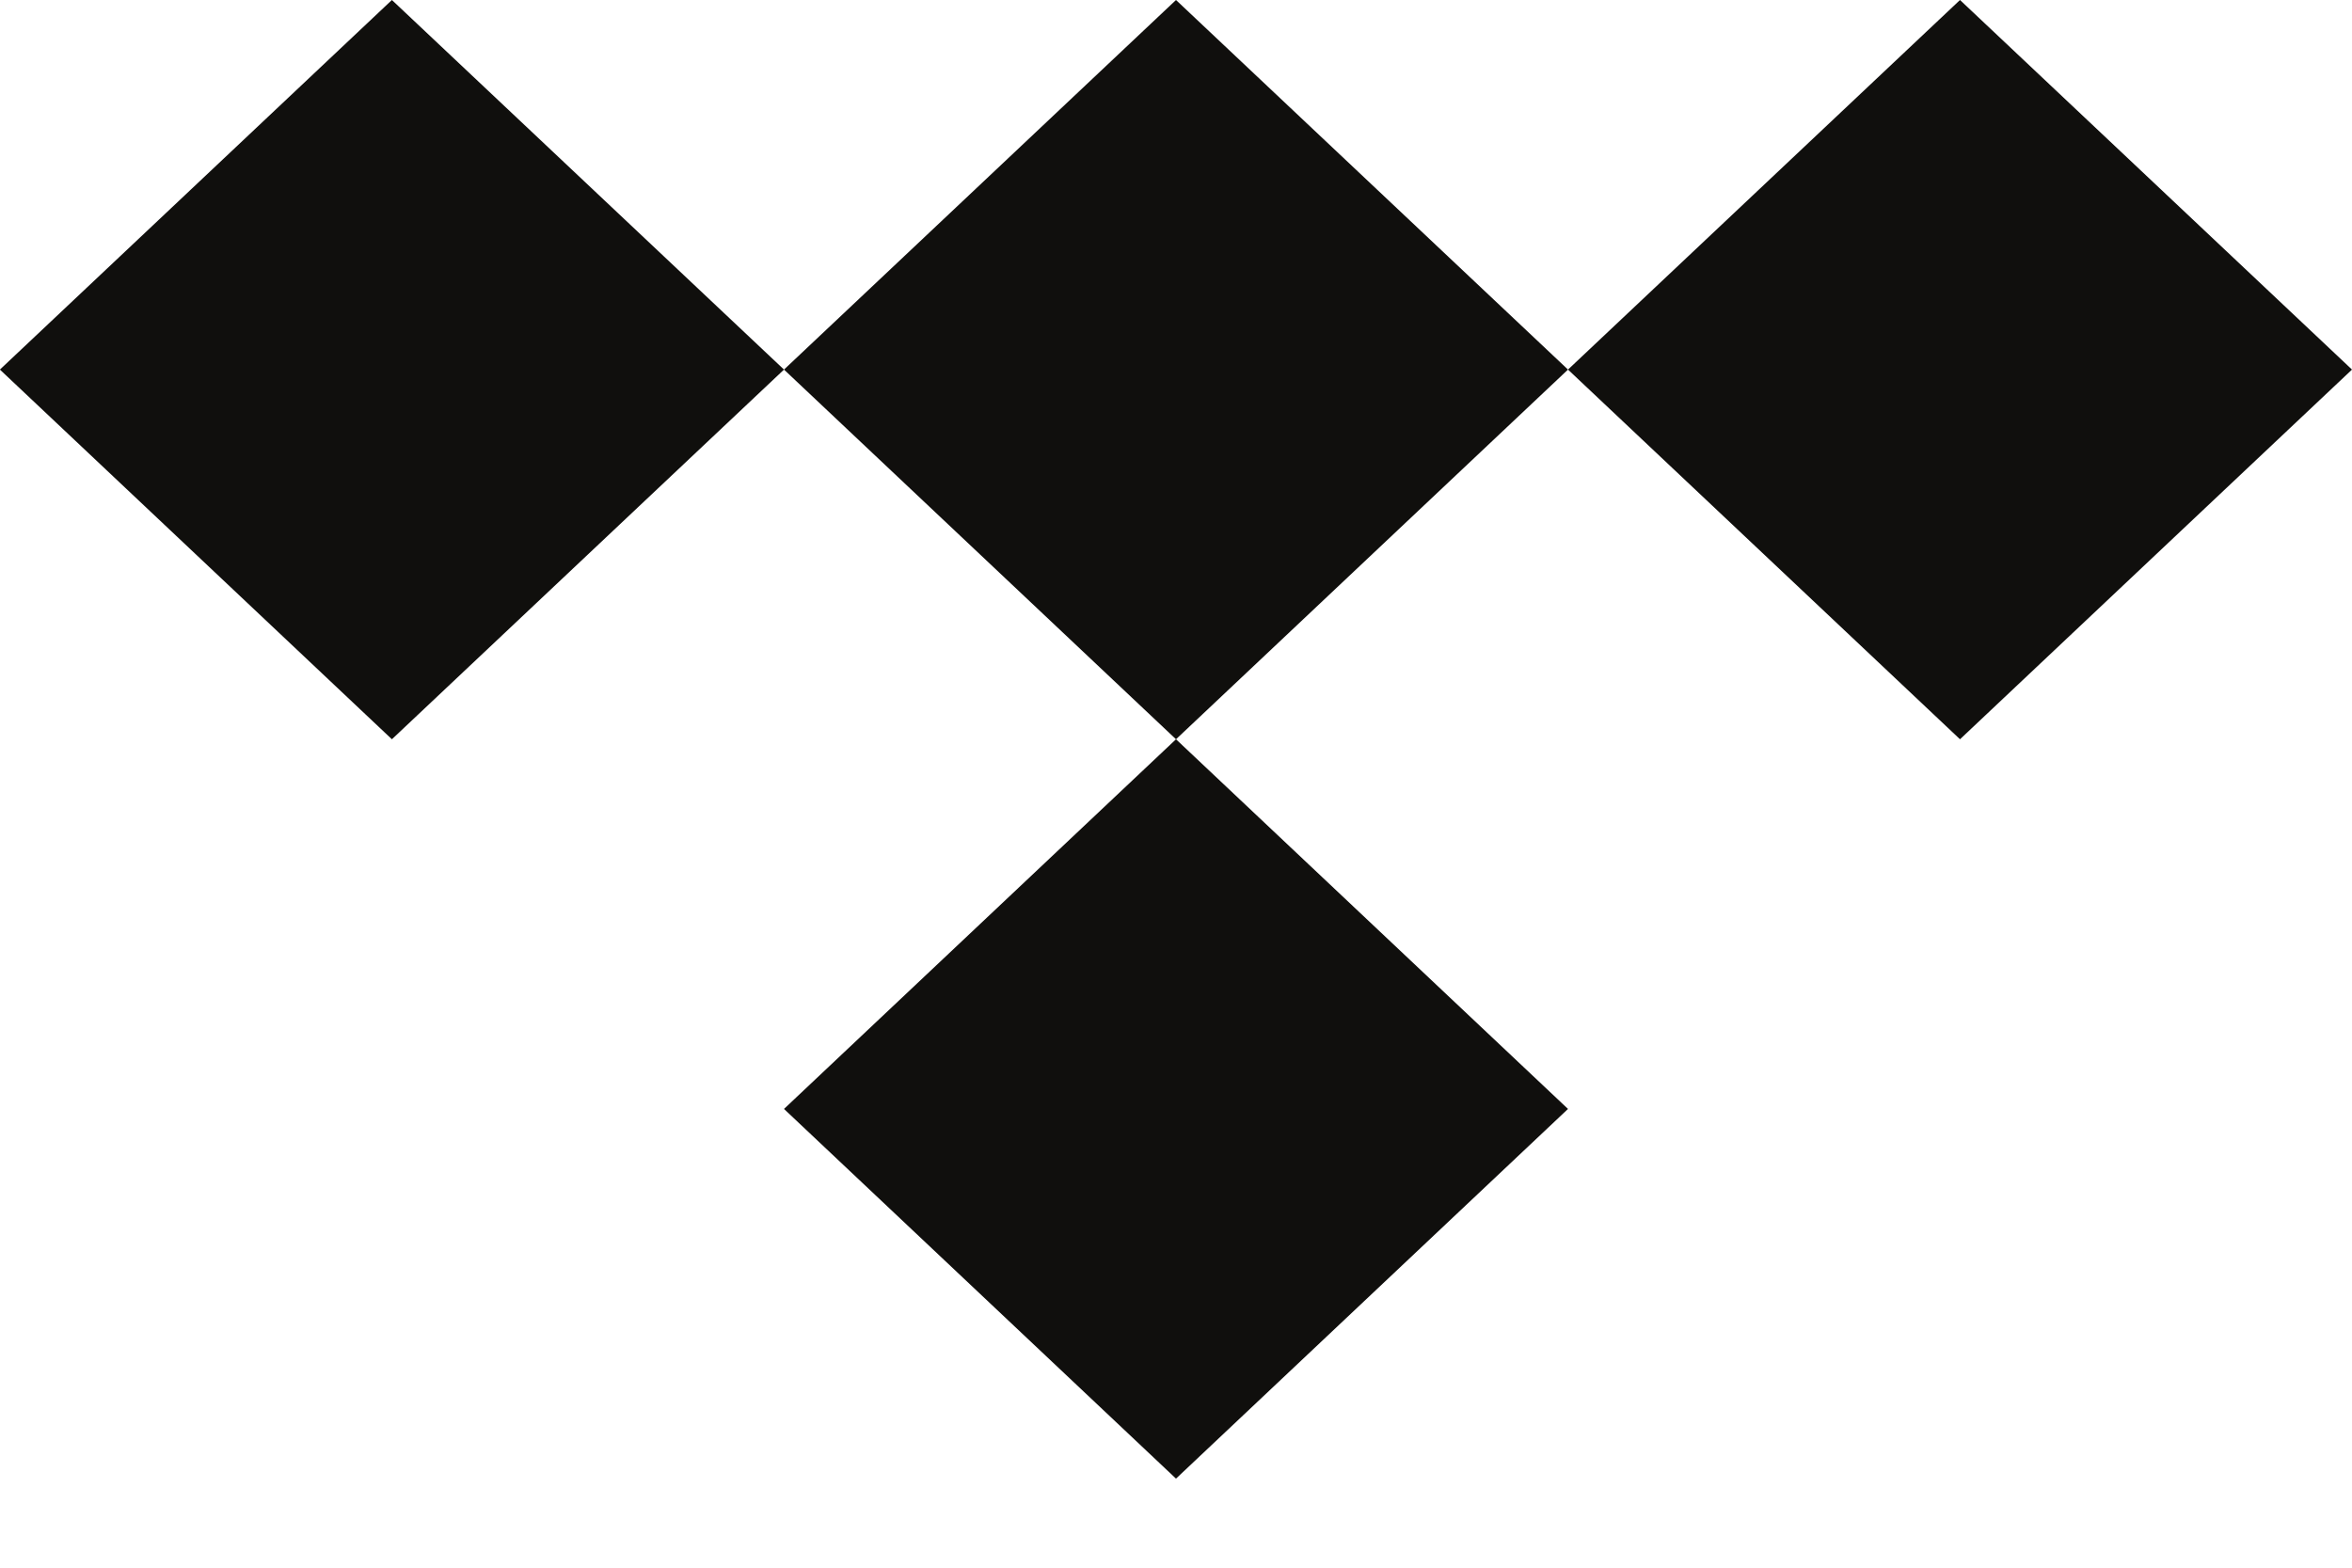 <svg fill="none" height="16" viewBox="0 0 24 16" width="24" xmlns="http://www.w3.org/2000/svg"><g fill="#100f0d"><path d="m16 3.772-4 3.773-4-3.773 4-3.772z"/><path d="m16 11.318-4 3.773-4-3.773 4-3.773z"/><path d="m8 3.772-4.001 3.773-4-3.773 4-3.772z"/><path d="m24 3.772-4 3.773-4-3.773 4-3.772z"/></g></svg>